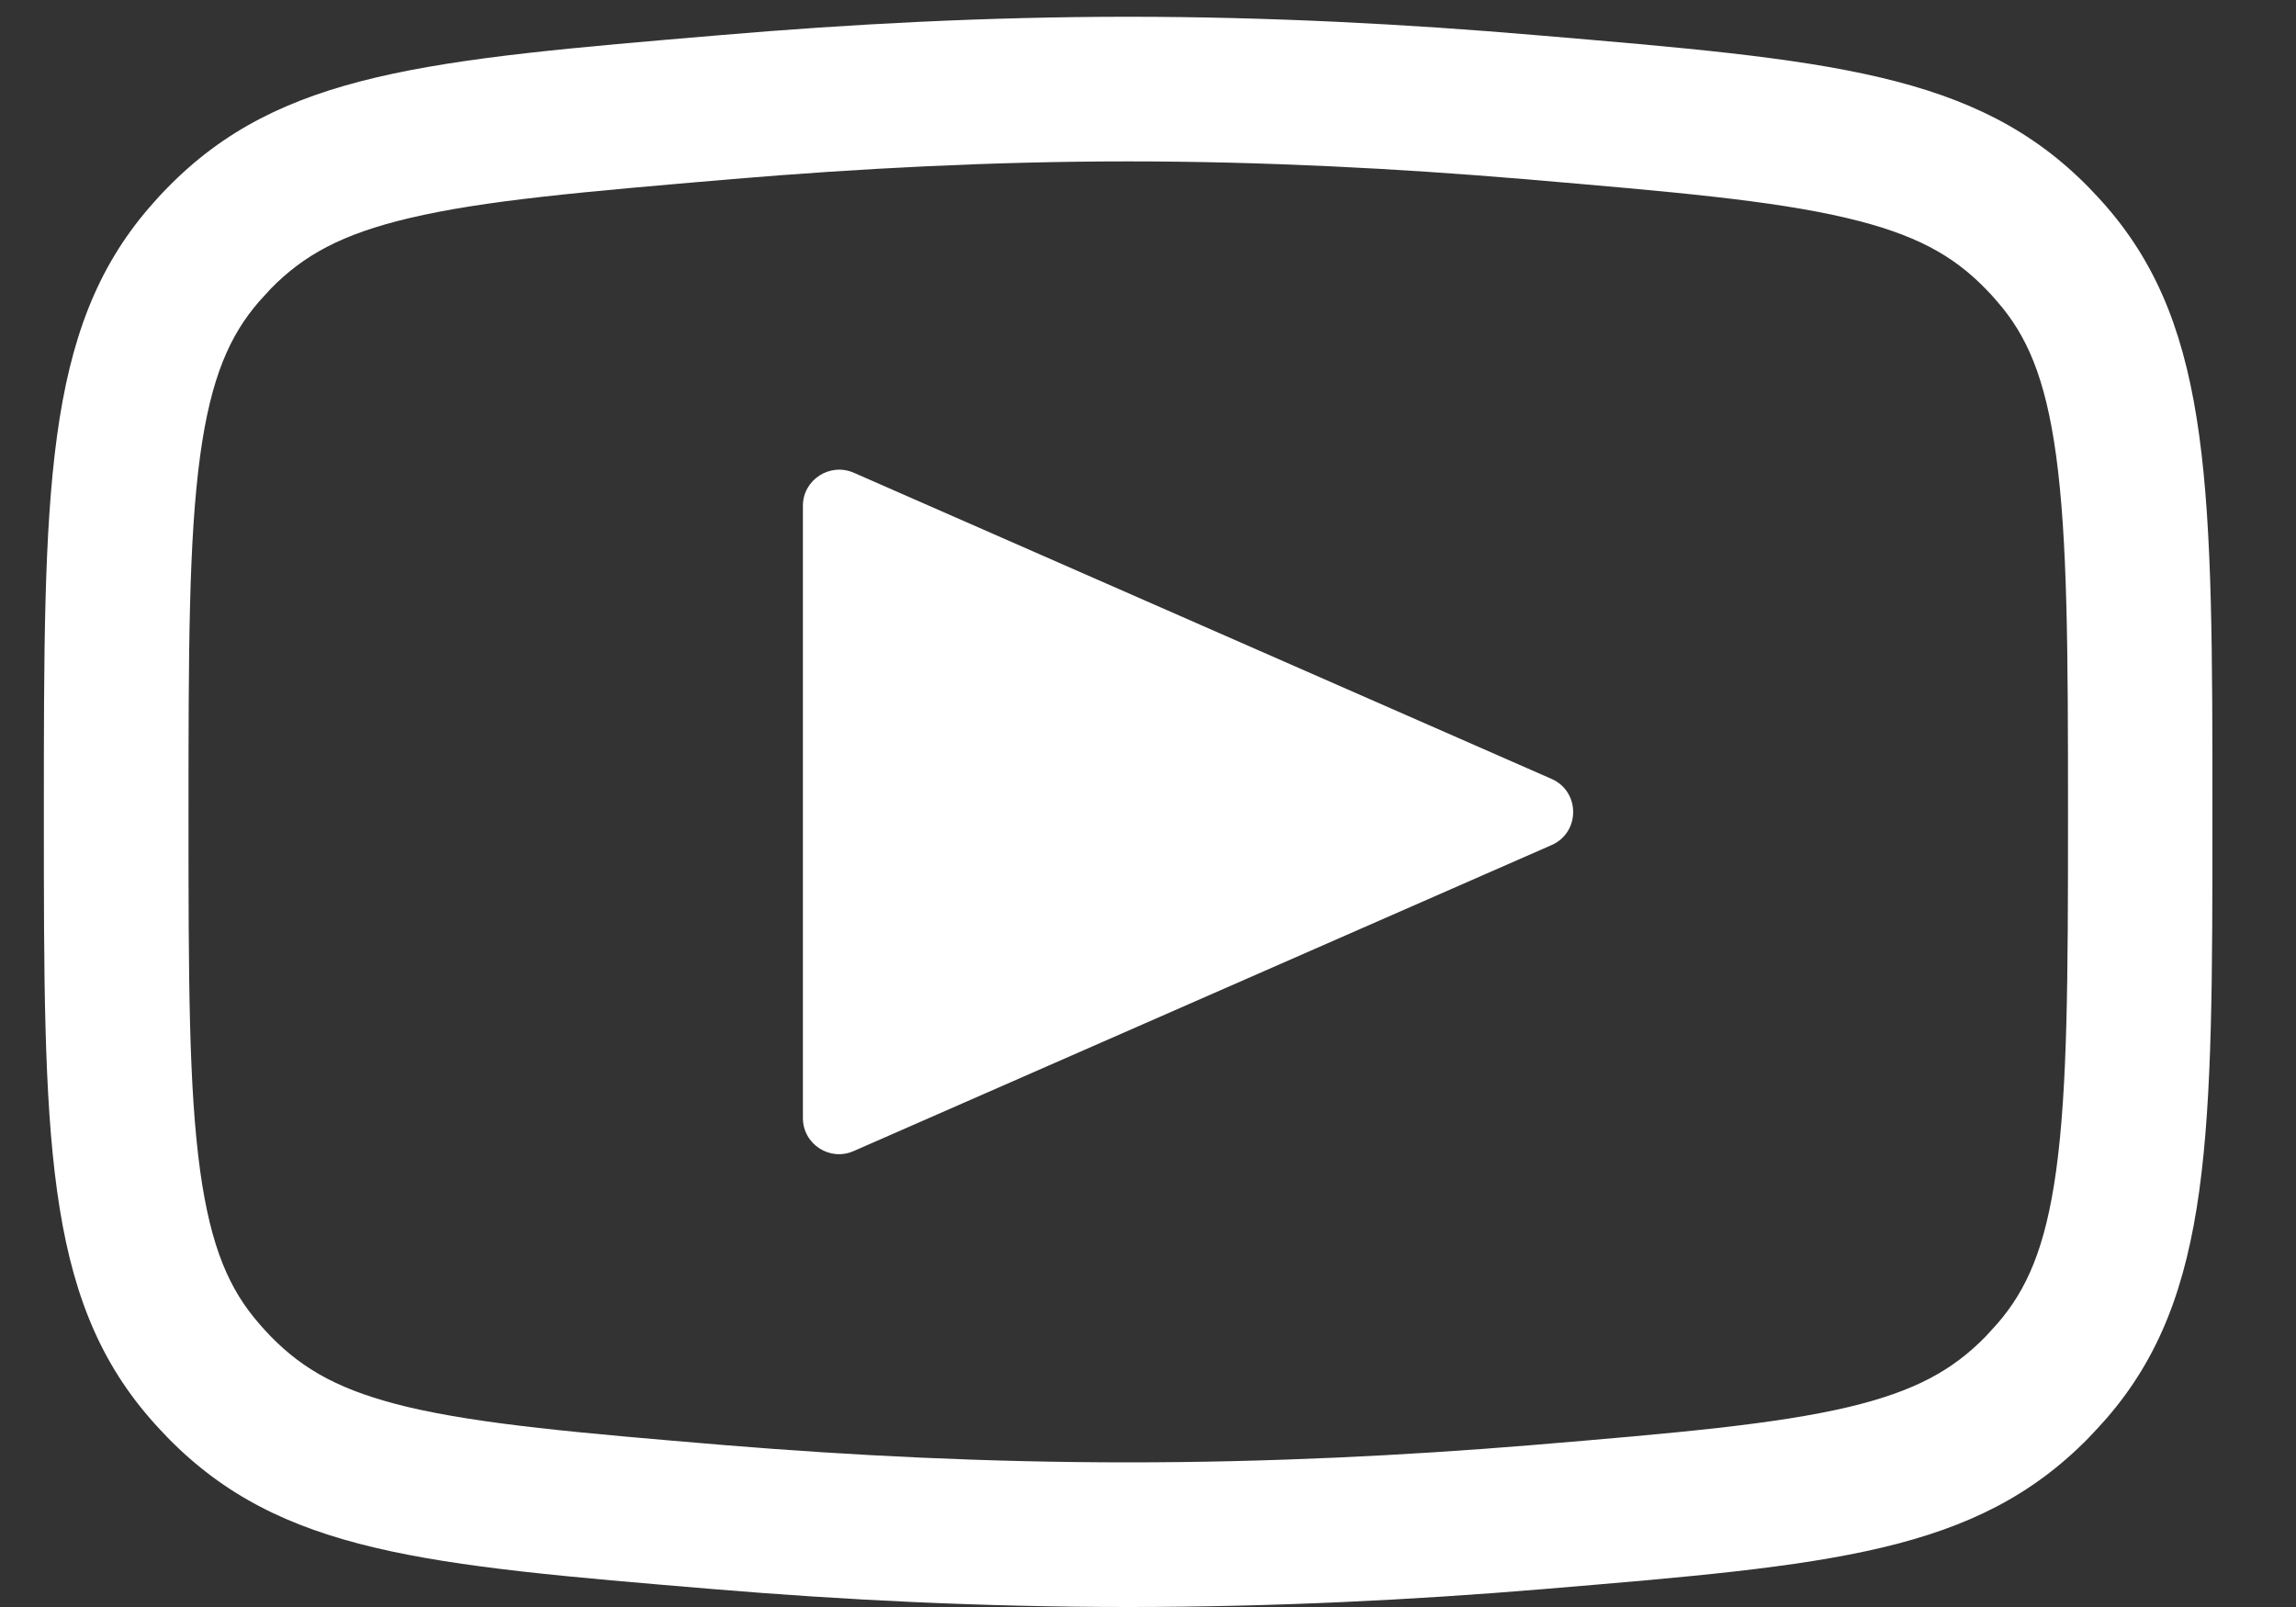 <svg width="10" height="7" viewBox="0 0 10 7" fill="none" xmlns="http://www.w3.org/2000/svg">
<rect x="0" y="0" width="10" height="7" fill="#333333" stroke="none"/>
<path fill-rule="evenodd" clip-rule="evenodd" d="M3.191 0.78C3.737 0.734 4.322 0.703 4.914 0.703C5.505 0.703 6.09 0.734 6.636 0.78C7.294 0.836 7.719 0.873 8.045 0.95C8.341 1.02 8.506 1.112 8.648 1.258C8.664 1.274 8.686 1.298 8.7 1.315C8.826 1.46 8.908 1.641 8.955 1.983C9.005 2.35 9.007 2.829 9.007 3.552C9.007 4.267 9.005 4.74 8.955 5.102C8.908 5.439 8.826 5.619 8.7 5.765C8.685 5.782 8.663 5.806 8.648 5.822C8.504 5.969 8.34 6.06 8.051 6.129C7.732 6.204 7.316 6.241 6.669 6.295C6.122 6.34 5.528 6.37 4.914 6.37C4.299 6.37 3.705 6.34 3.158 6.295C2.512 6.241 2.096 6.204 1.777 6.129C1.488 6.06 1.324 5.969 1.18 5.822C1.165 5.806 1.142 5.782 1.128 5.765C1.001 5.619 0.919 5.439 0.872 5.102C0.822 4.74 0.821 4.267 0.821 3.552C0.821 2.829 0.822 2.35 0.872 1.983C0.919 1.641 1.002 1.46 1.127 1.315C1.142 1.298 1.164 1.274 1.179 1.258C1.322 1.112 1.487 1.02 1.783 0.95C2.108 0.873 2.534 0.836 3.191 0.78ZM0.191 3.552C0.191 2.141 0.191 1.435 0.651 0.903C0.674 0.876 0.704 0.843 0.729 0.818C1.22 0.315 1.86 0.261 3.138 0.153C3.698 0.105 4.301 0.073 4.914 0.073C5.526 0.073 6.13 0.105 6.689 0.153C7.968 0.261 8.607 0.315 9.099 0.818C9.123 0.843 9.154 0.876 9.177 0.903C9.636 1.435 9.636 2.141 9.636 3.552C9.636 4.947 9.636 5.645 9.176 6.177C9.153 6.203 9.122 6.237 9.098 6.262C8.606 6.765 7.978 6.817 6.722 6.922C6.16 6.969 5.548 7 4.914 7C4.279 7 3.667 6.969 3.106 6.922C1.85 6.817 1.222 6.765 0.73 6.262C0.706 6.237 0.674 6.203 0.652 6.177C0.191 5.645 0.191 4.947 0.191 3.552ZM3.497 2.203C3.497 2.09 3.614 2.014 3.718 2.059L6.758 3.393C6.883 3.448 6.883 3.626 6.758 3.681L3.718 5.014C3.614 5.06 3.497 4.984 3.497 4.87V2.203Z" fill="white"/>
</svg>
